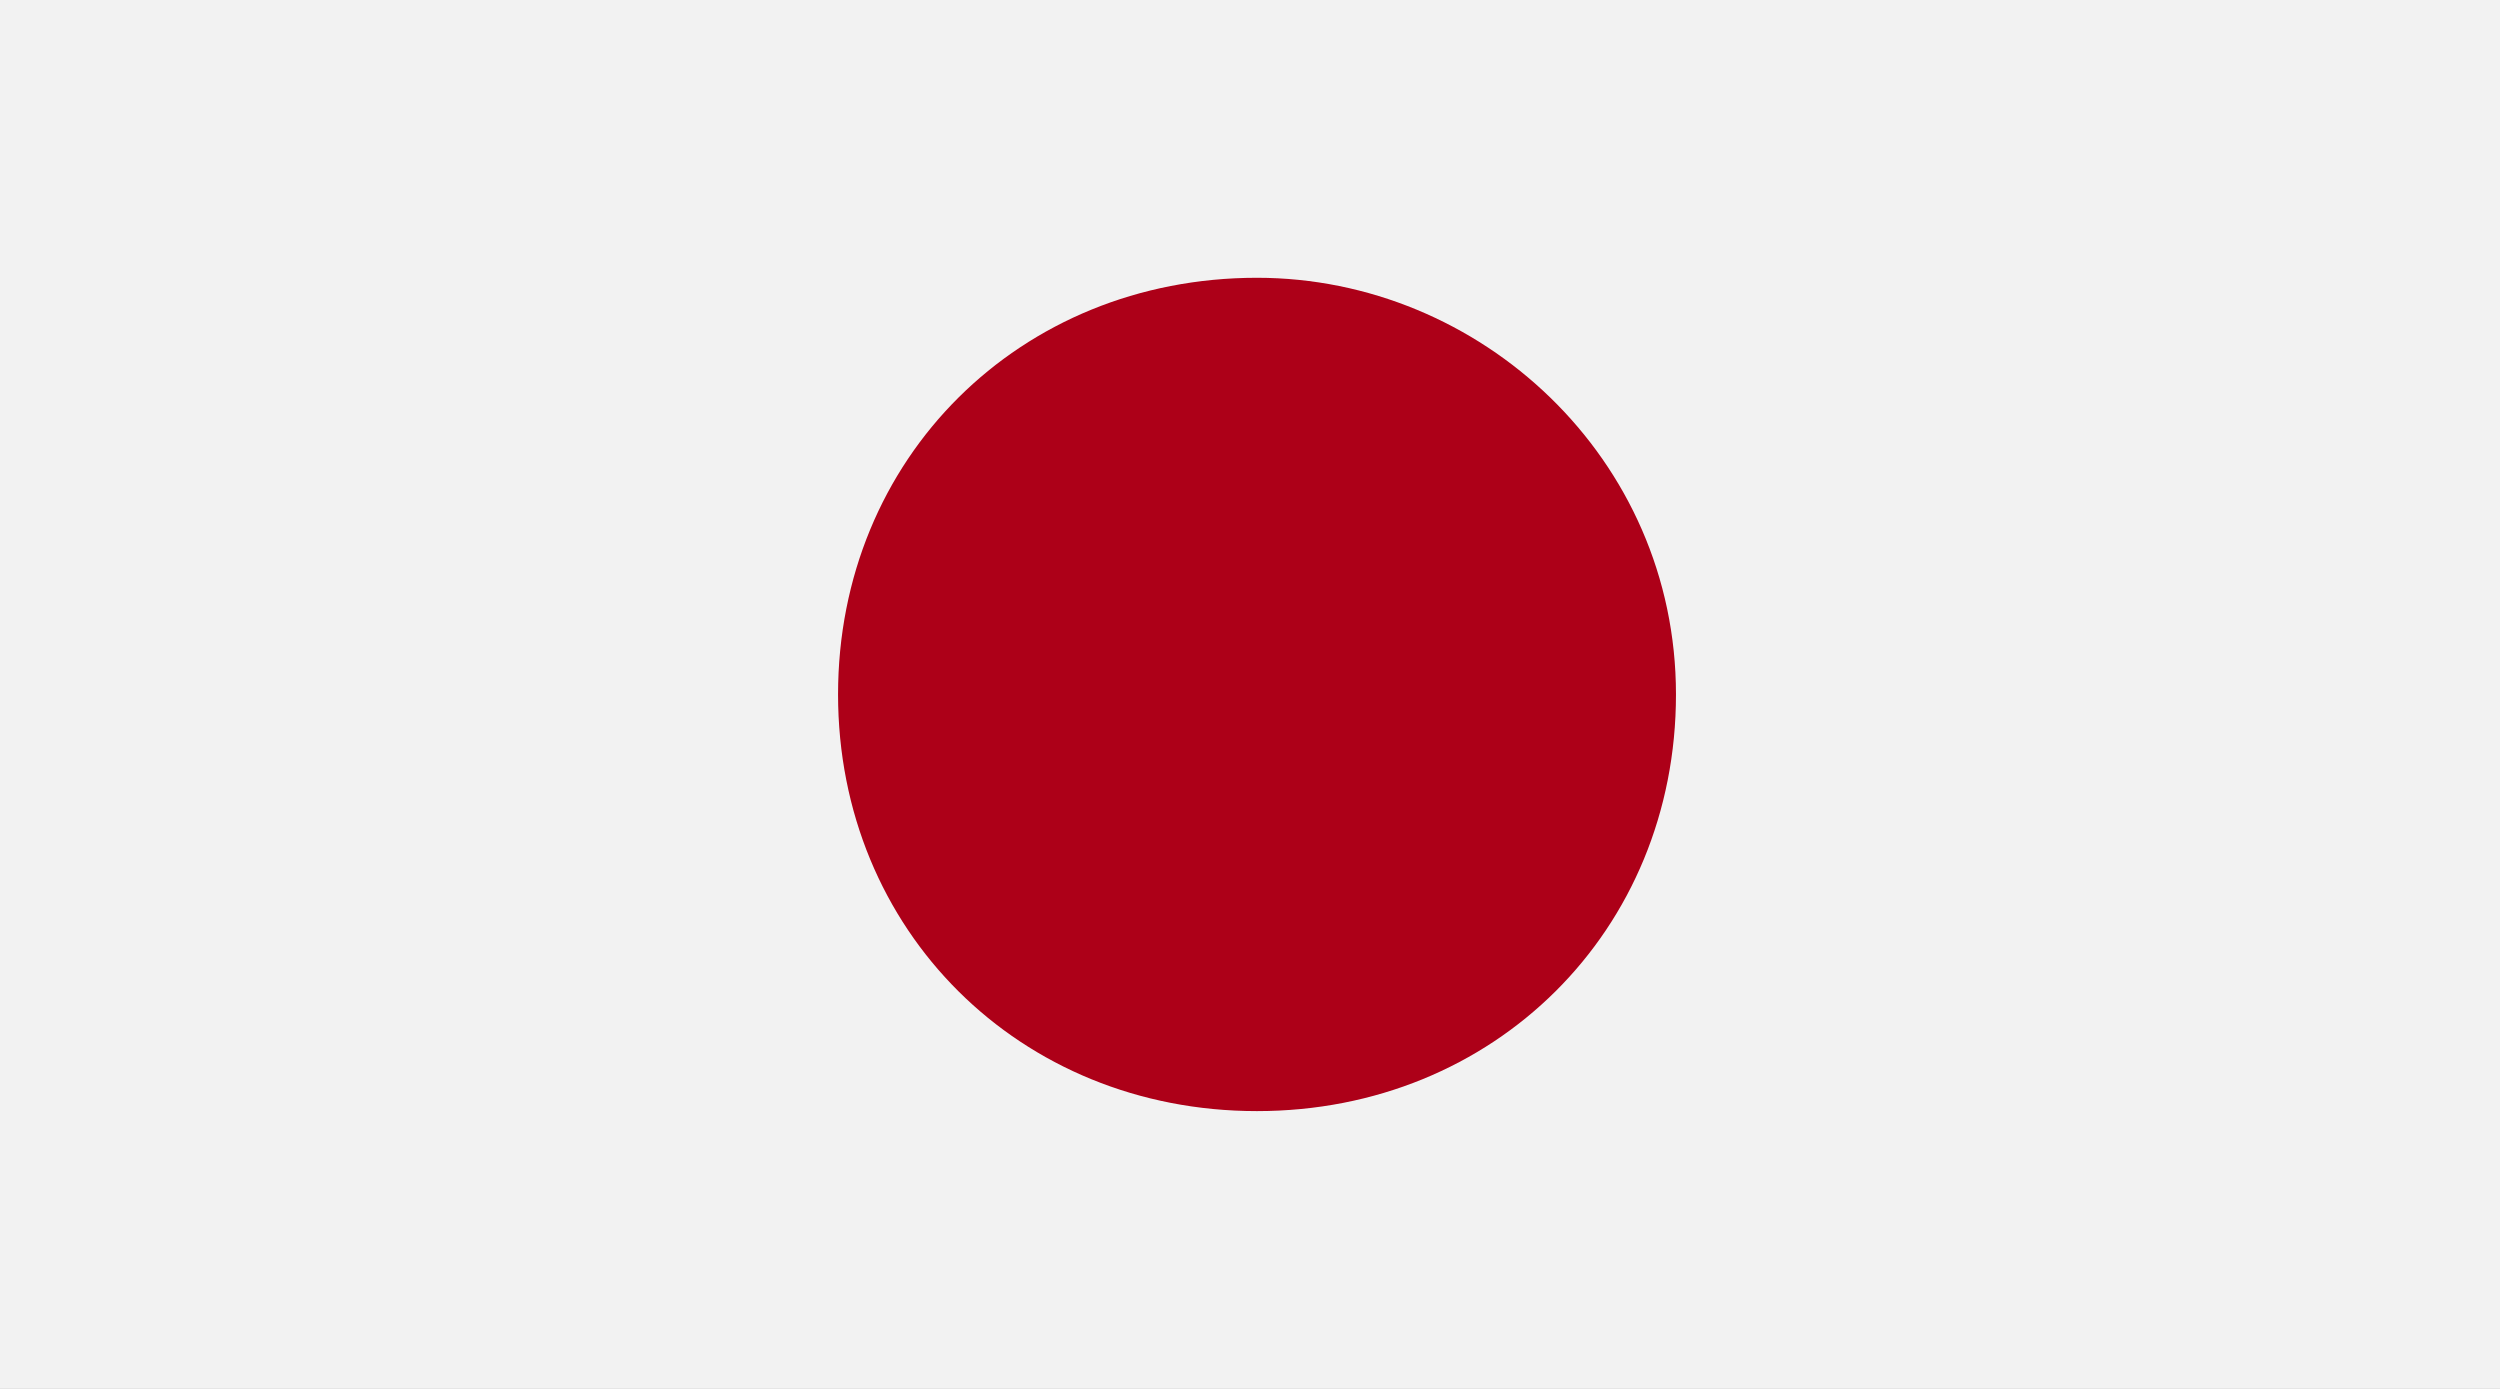 <svg width="18" height="10" viewBox="0 0 18 10" fill="none" xmlns="http://www.w3.org/2000/svg">
<rect x="0" y="0" width="18" height="10" fill="#808080" stroke="none"/>
<path d="M18 6.10352e-05H0V10H18V6.10352e-05Z" fill="#F2F2F2"/>
<path d="M9.05 2C10.659 2 12.067 3.3 12.067 5C12.067 6.7 10.76 8 9.05 8C7.341 8 6.034 6.7 6.034 5C6.034 3.3 7.341 2 9.05 2Z" fill="#AD0018"/>
</svg>
